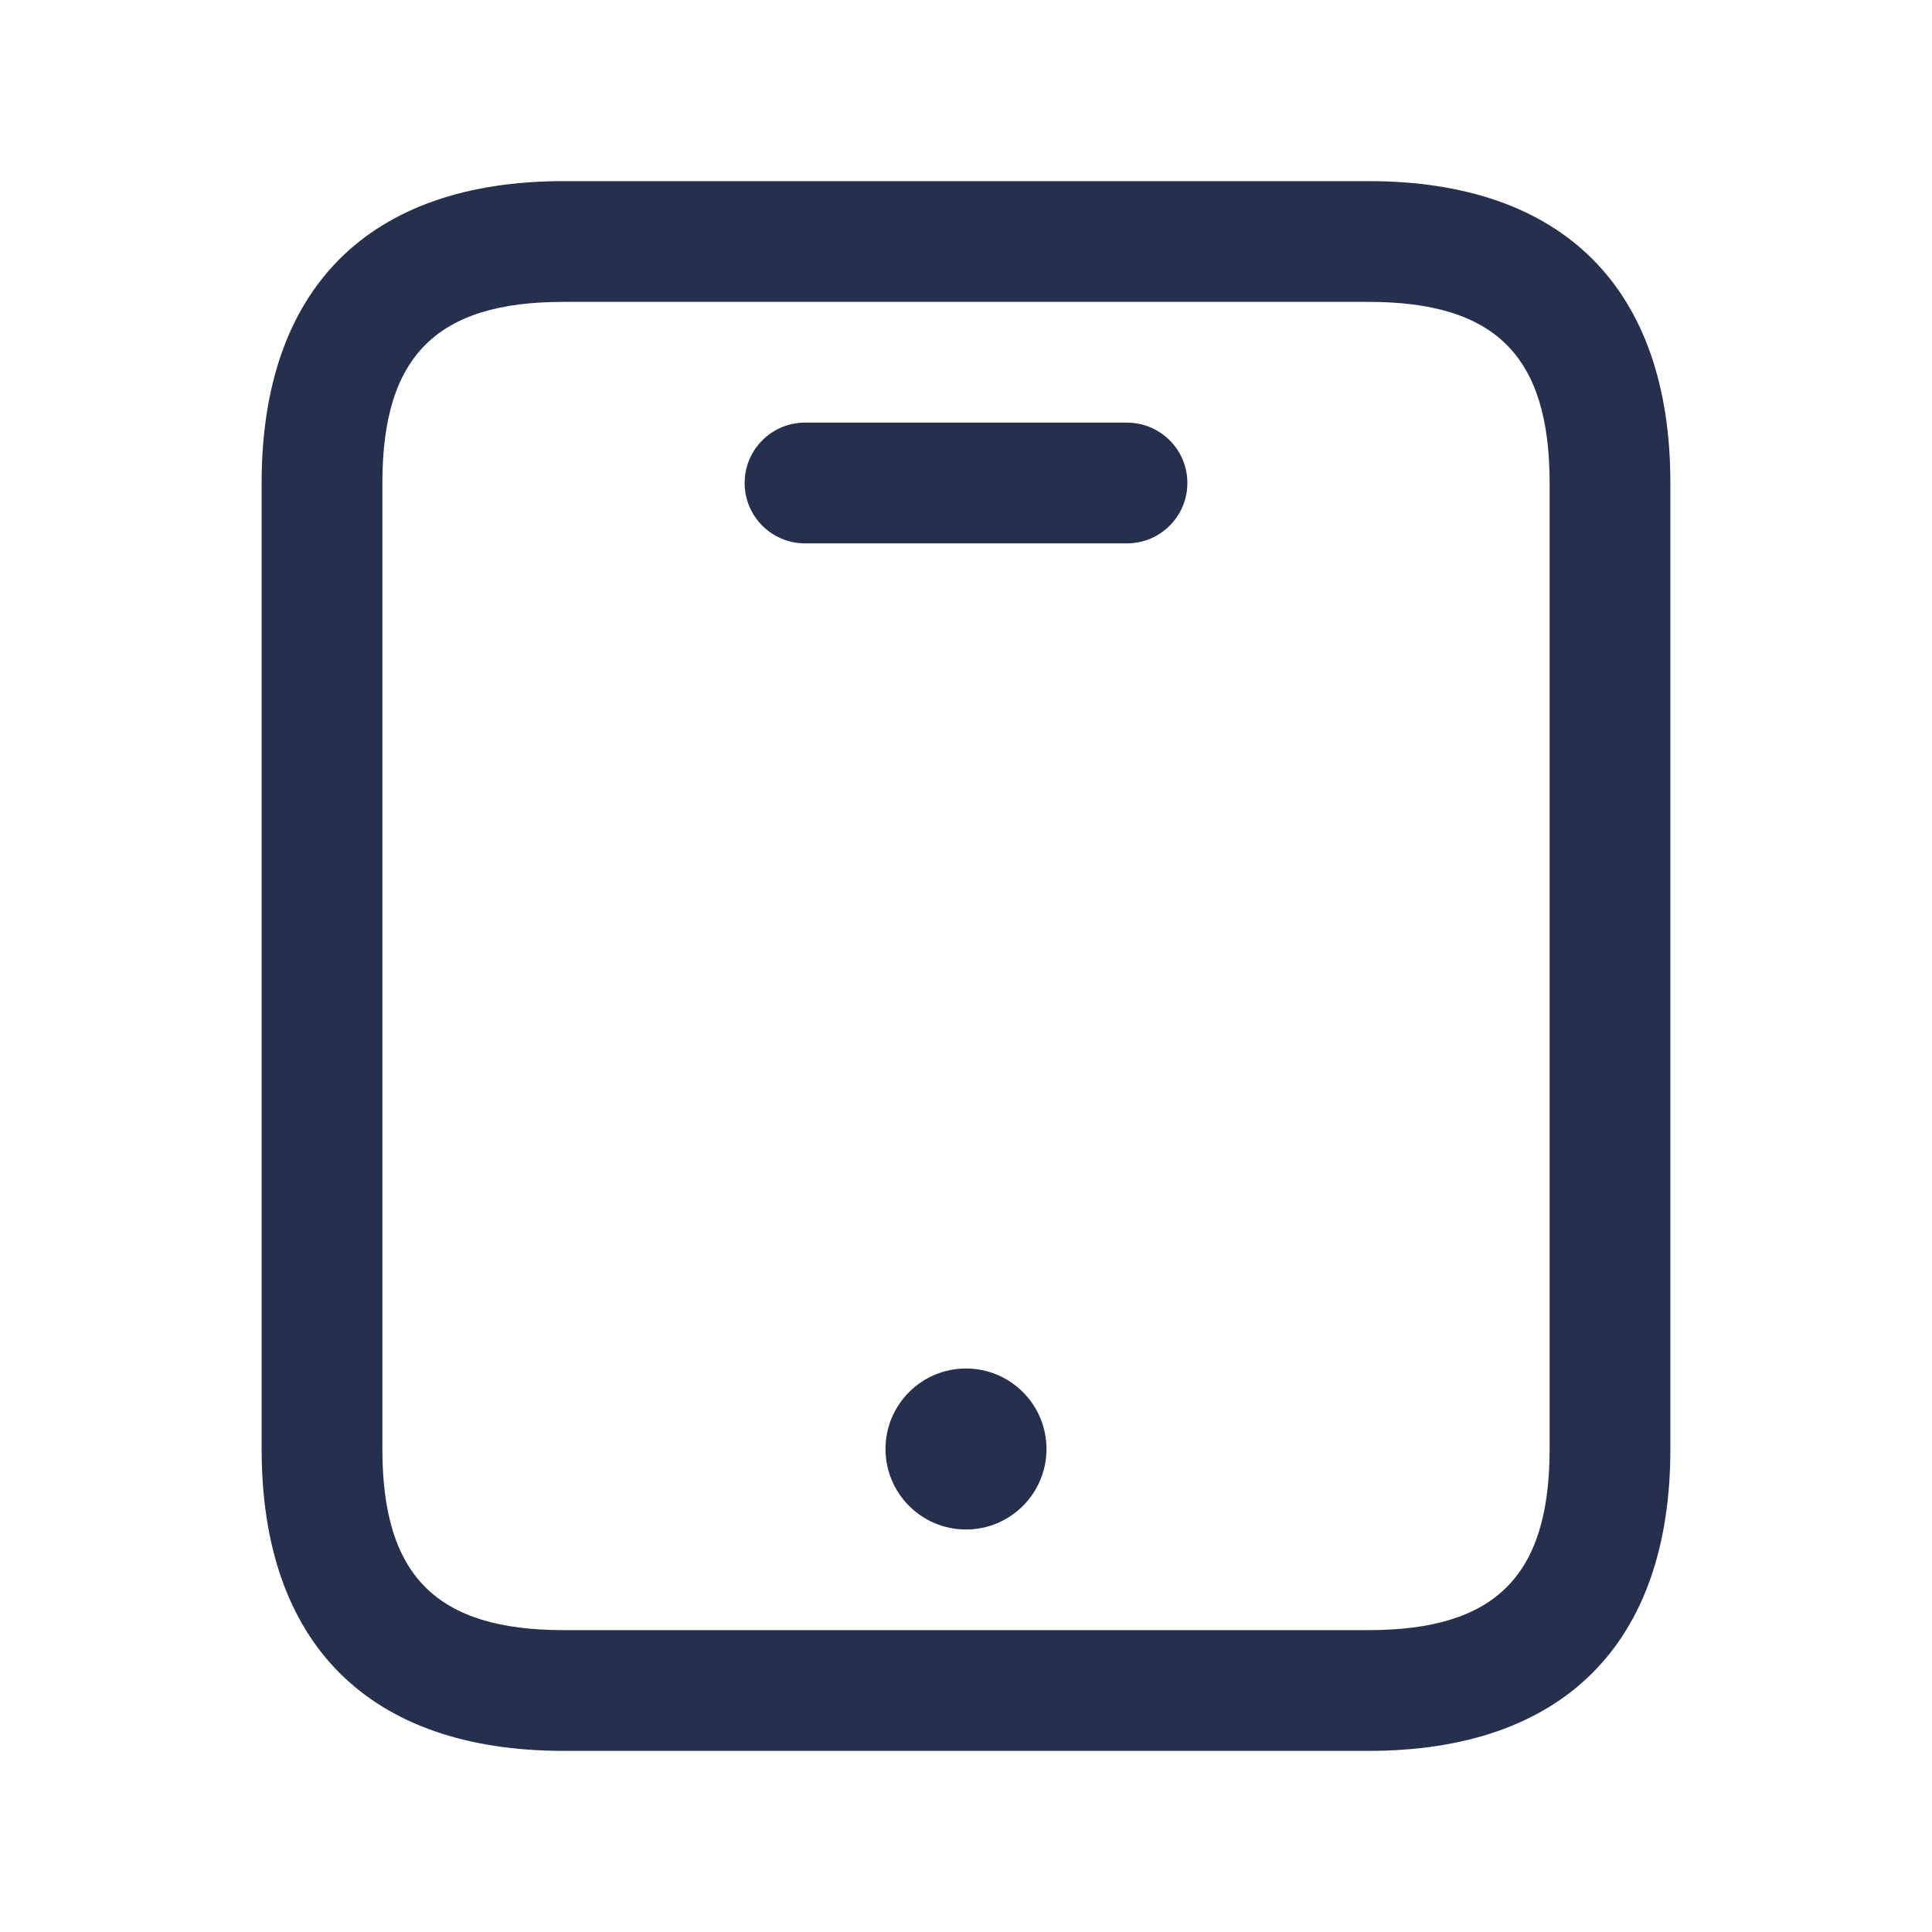 <svg width="24" height="24" viewBox="0 0 24 24" fill="none" xmlns="http://www.w3.org/2000/svg">
<path d="M14 6.75H10C9.586 6.75 9.25 6.414 9.25 6C9.25 5.586 9.586 5.25 10 5.25H14C14.414 5.25 14.75 5.586 14.75 6C14.75 6.414 14.414 6.75 14 6.75ZM20.75 18V6C20.75 3.582 19.418 2.25 17 2.25H7C4.582 2.25 3.25 3.582 3.25 6V18C3.25 20.418 4.582 21.75 7 21.75H17C19.418 21.75 20.75 20.418 20.75 18ZM17 3.75C18.577 3.75 19.25 4.423 19.25 6V18C19.25 19.577 18.577 20.25 17 20.25H7C5.423 20.25 4.75 19.577 4.75 18V6C4.75 4.423 5.423 3.75 7 3.75H17ZM12 17C11.448 17 11 17.448 11 18C11 18.552 11.448 19 12 19C12.552 19 13 18.552 13 18C13 17.448 12.552 17 12 17Z" fill="#25314C"/>
</svg>
